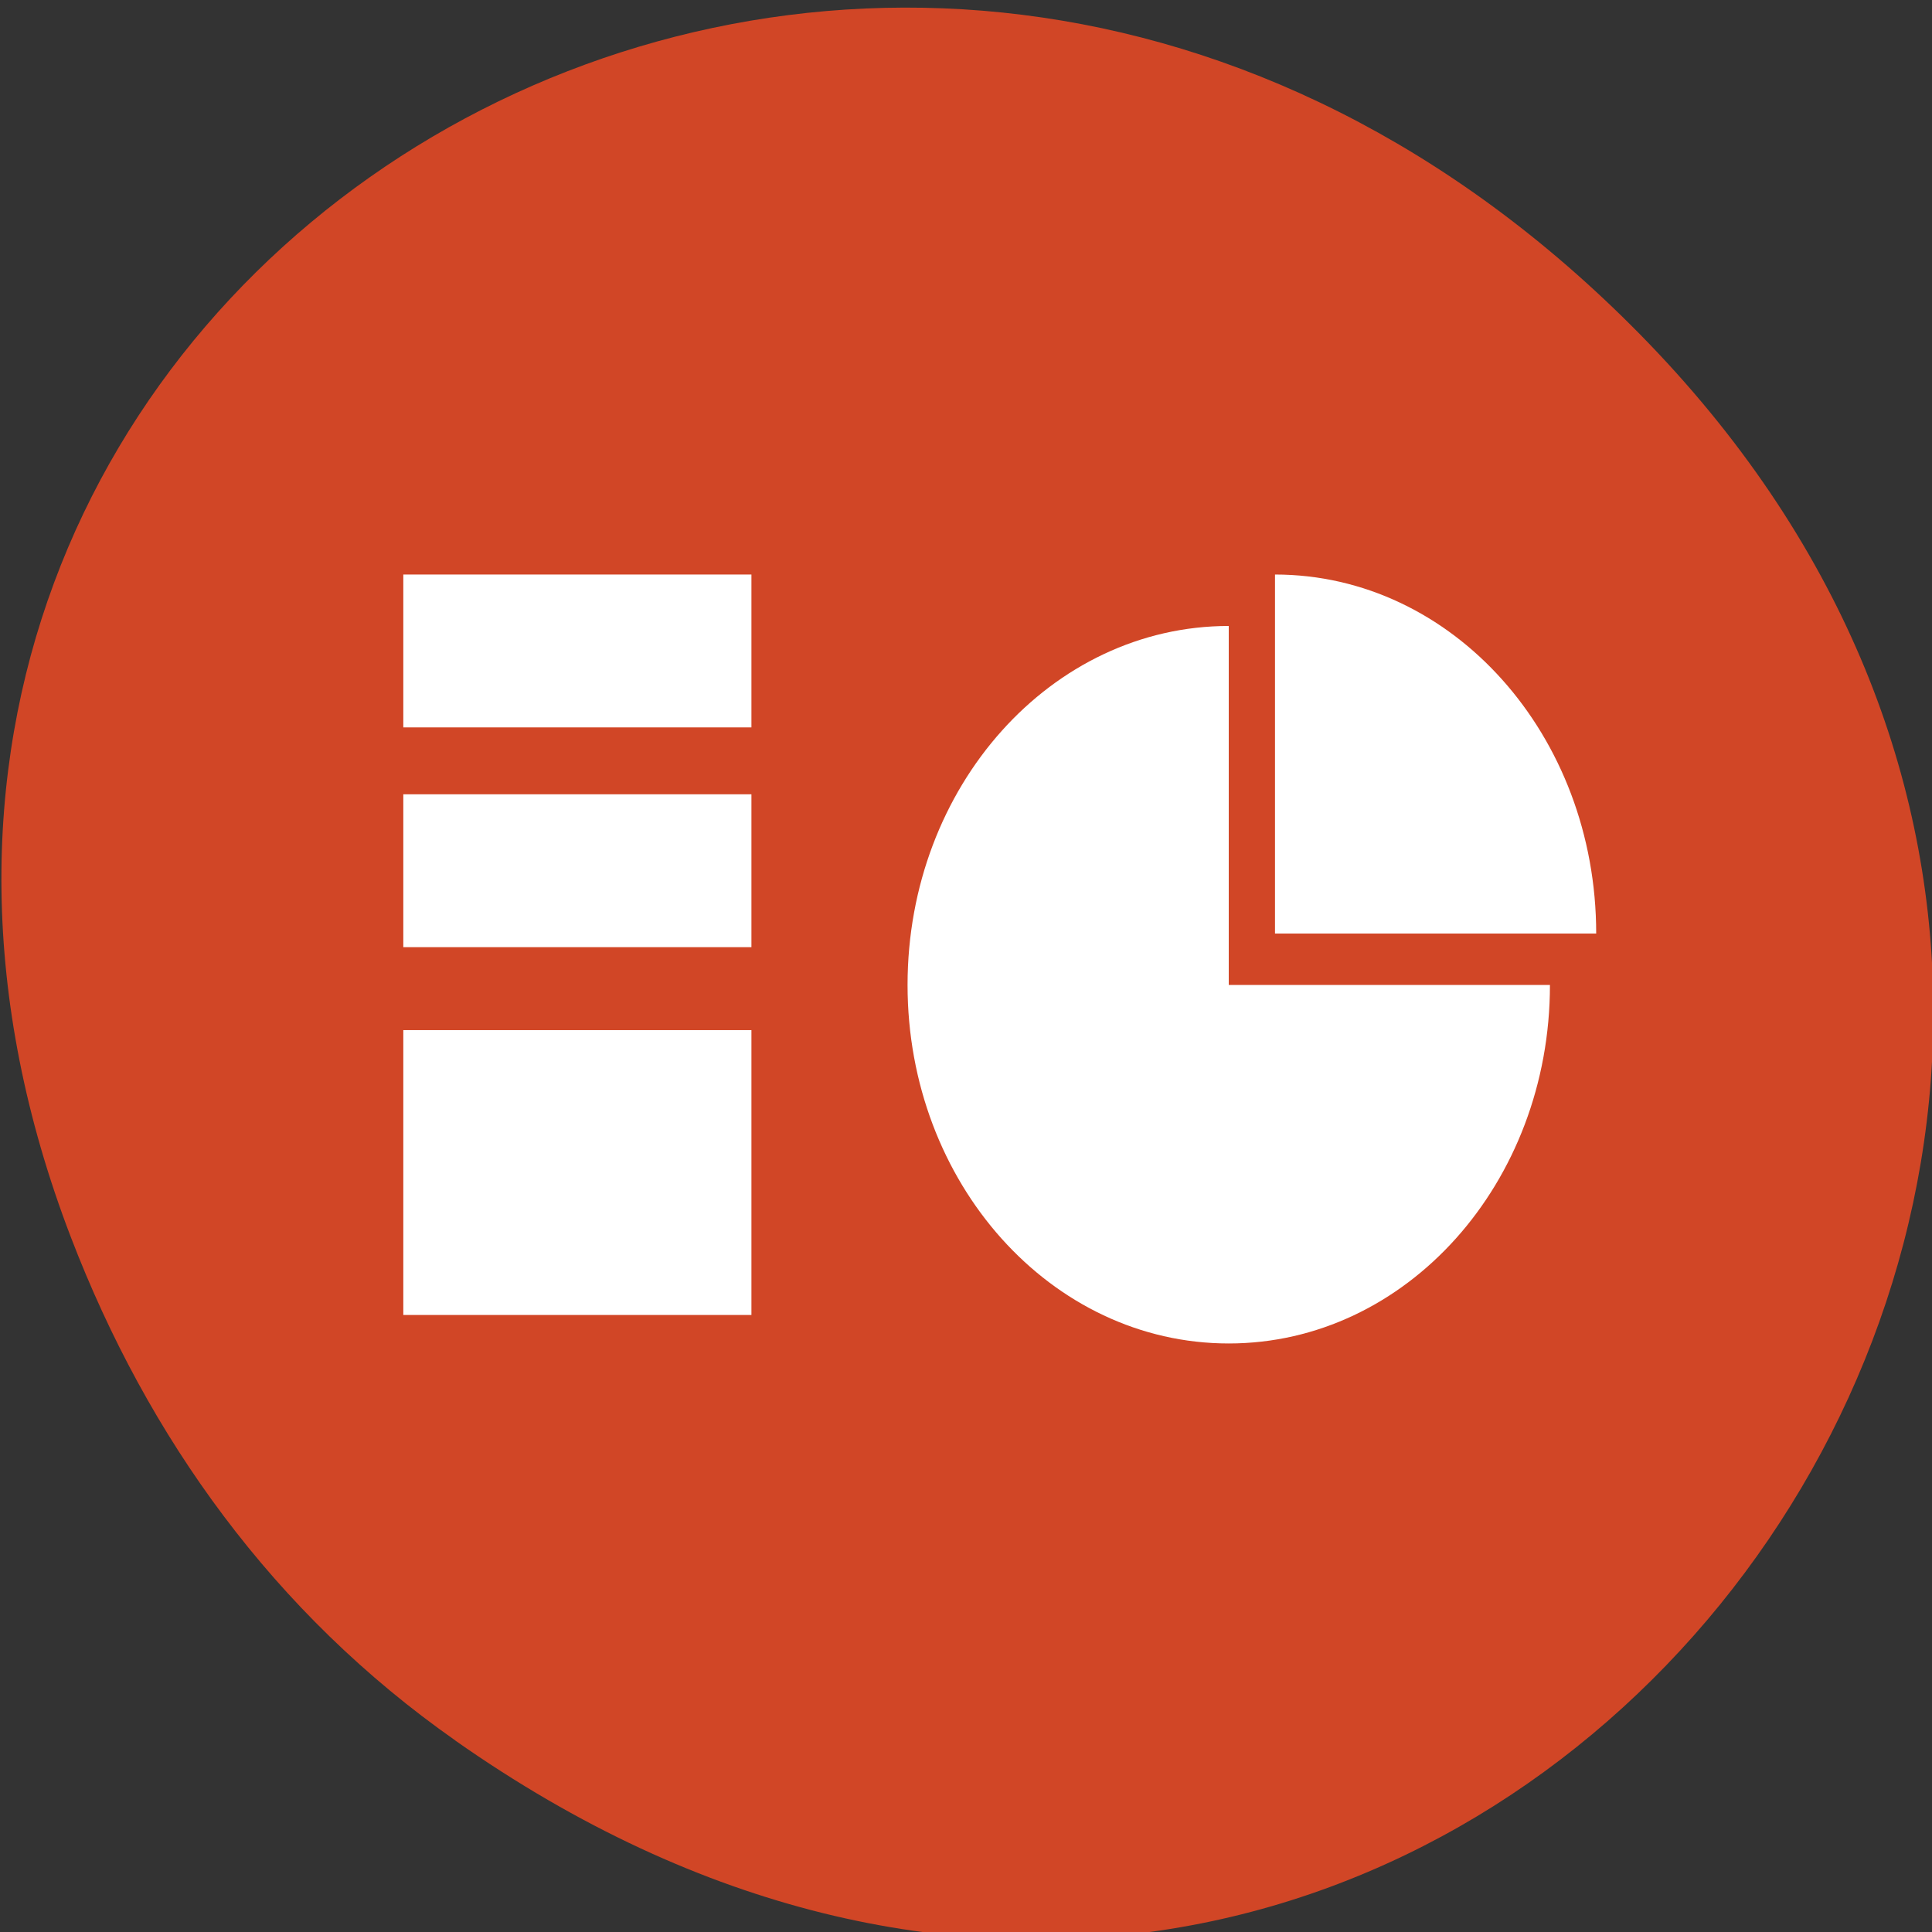 <svg xmlns="http://www.w3.org/2000/svg" viewBox="0 0 16 16"><rect x="0" y="0" width="16" height="16" fill="#333333" stroke="none"/><g fill="#ff0"><path d="m 8.406 6.367 c 0 0.027 0 0.051 0 0.074 l 0.168 -0.074"/><path d="m 12.203 3.824 c 0 0.004 0 0.004 0 0.004 l 0.406 -0.004"/></g><path d="m 3.77 14.414 c 8.184 5.754 16.477 -4.871 9.809 -11.648 c -6.285 -6.387 -16.04 -0.465 -12.992 7.48 c 0.637 1.66 1.68 3.113 3.184 4.168" fill="#d14626"/><g fill="#fff"><path d="m 3.34 4.758 h 2.883 v 1.266 h -2.883"/><path d="m 3.34 8.531 h 2.883 v 2.359 h -2.883"/><path d="m 10.559 4.758 v 2.973 h 2.66 c 0 -1.641 -1.188 -2.973 -2.66 -2.973"/><path d="m 10.176 5.184 c -1.469 0 -2.66 1.328 -2.66 2.973 c 0 1.641 1.188 2.969 2.66 2.969 c 1.469 0 2.66 -1.328 2.66 -2.969 h -2.66"/><path d="m 3.34 6.578 h 2.883 v 1.266 h -2.883"/></g></svg>